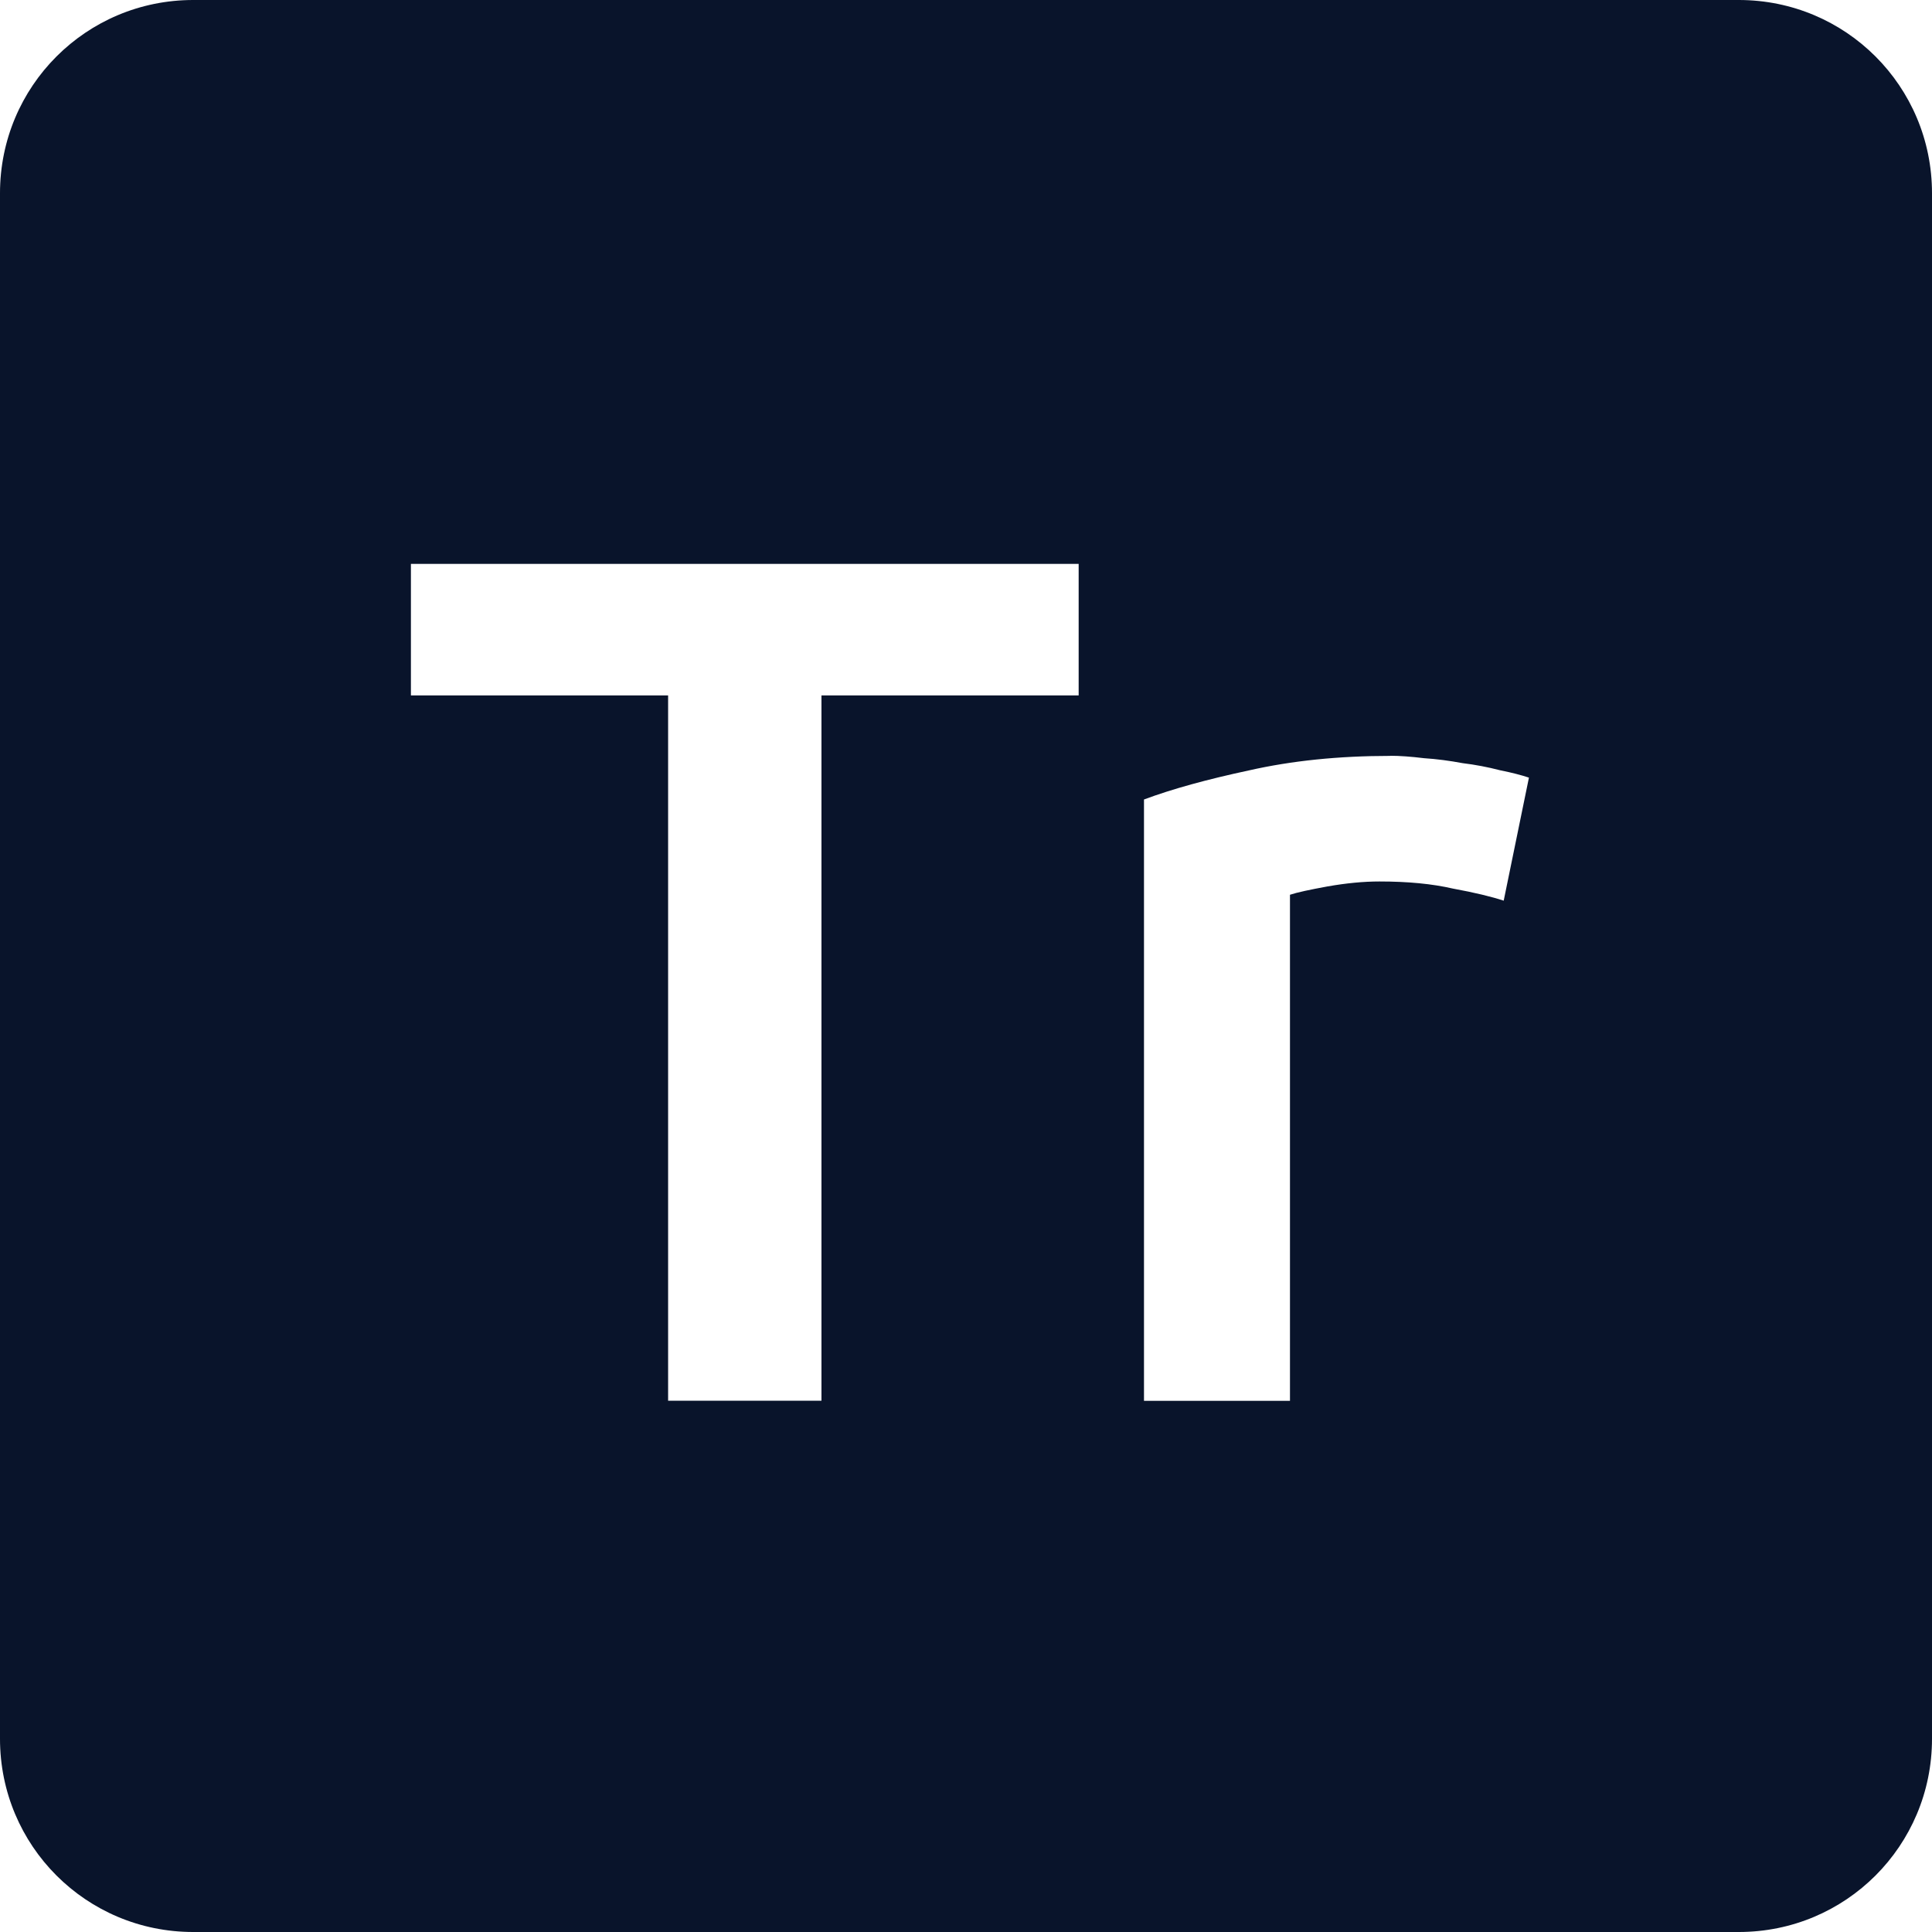 <svg xmlns="http://www.w3.org/2000/svg" viewBox="0 0 16 16">
 <path d="m1.6 0c-0.886 0-1.6 0.714-1.6 1.6v12.8c0 0.886 0.714 1.6 1.6 1.6h12.8c0.886 0 1.6-0.714 1.6-1.6v-12.8c0-0.886-0.714-1.6-1.6-1.6h-12.8zm1.803 4.67h5.53v1.089h-2.13v5.841h-1.27v-5.841h-2.13v-1.089zm8.109 1.589c0.08 0 0.175 7e-3 0.281 0.02 0.107 7e-3 0.212 0.021 0.319 0.041 0.107 0.013 0.211 0.033 0.311 0.059 0.1 0.02 0.179 0.041 0.239 0.061l-0.209 1.019c-0.1-0.033-0.24-0.067-0.42-0.1-0.173-0.04-0.376-0.059-0.609-0.059-0.133 0-0.276 0.014-0.43 0.041-0.147 0.027-0.251 0.049-0.311 0.069v4.191h-1.209v-4.98c0.233-0.087 0.524-0.167 0.87-0.241 0.353-0.08 0.742-0.12 1.169-0.12z" fill="#09142b" />
</svg>